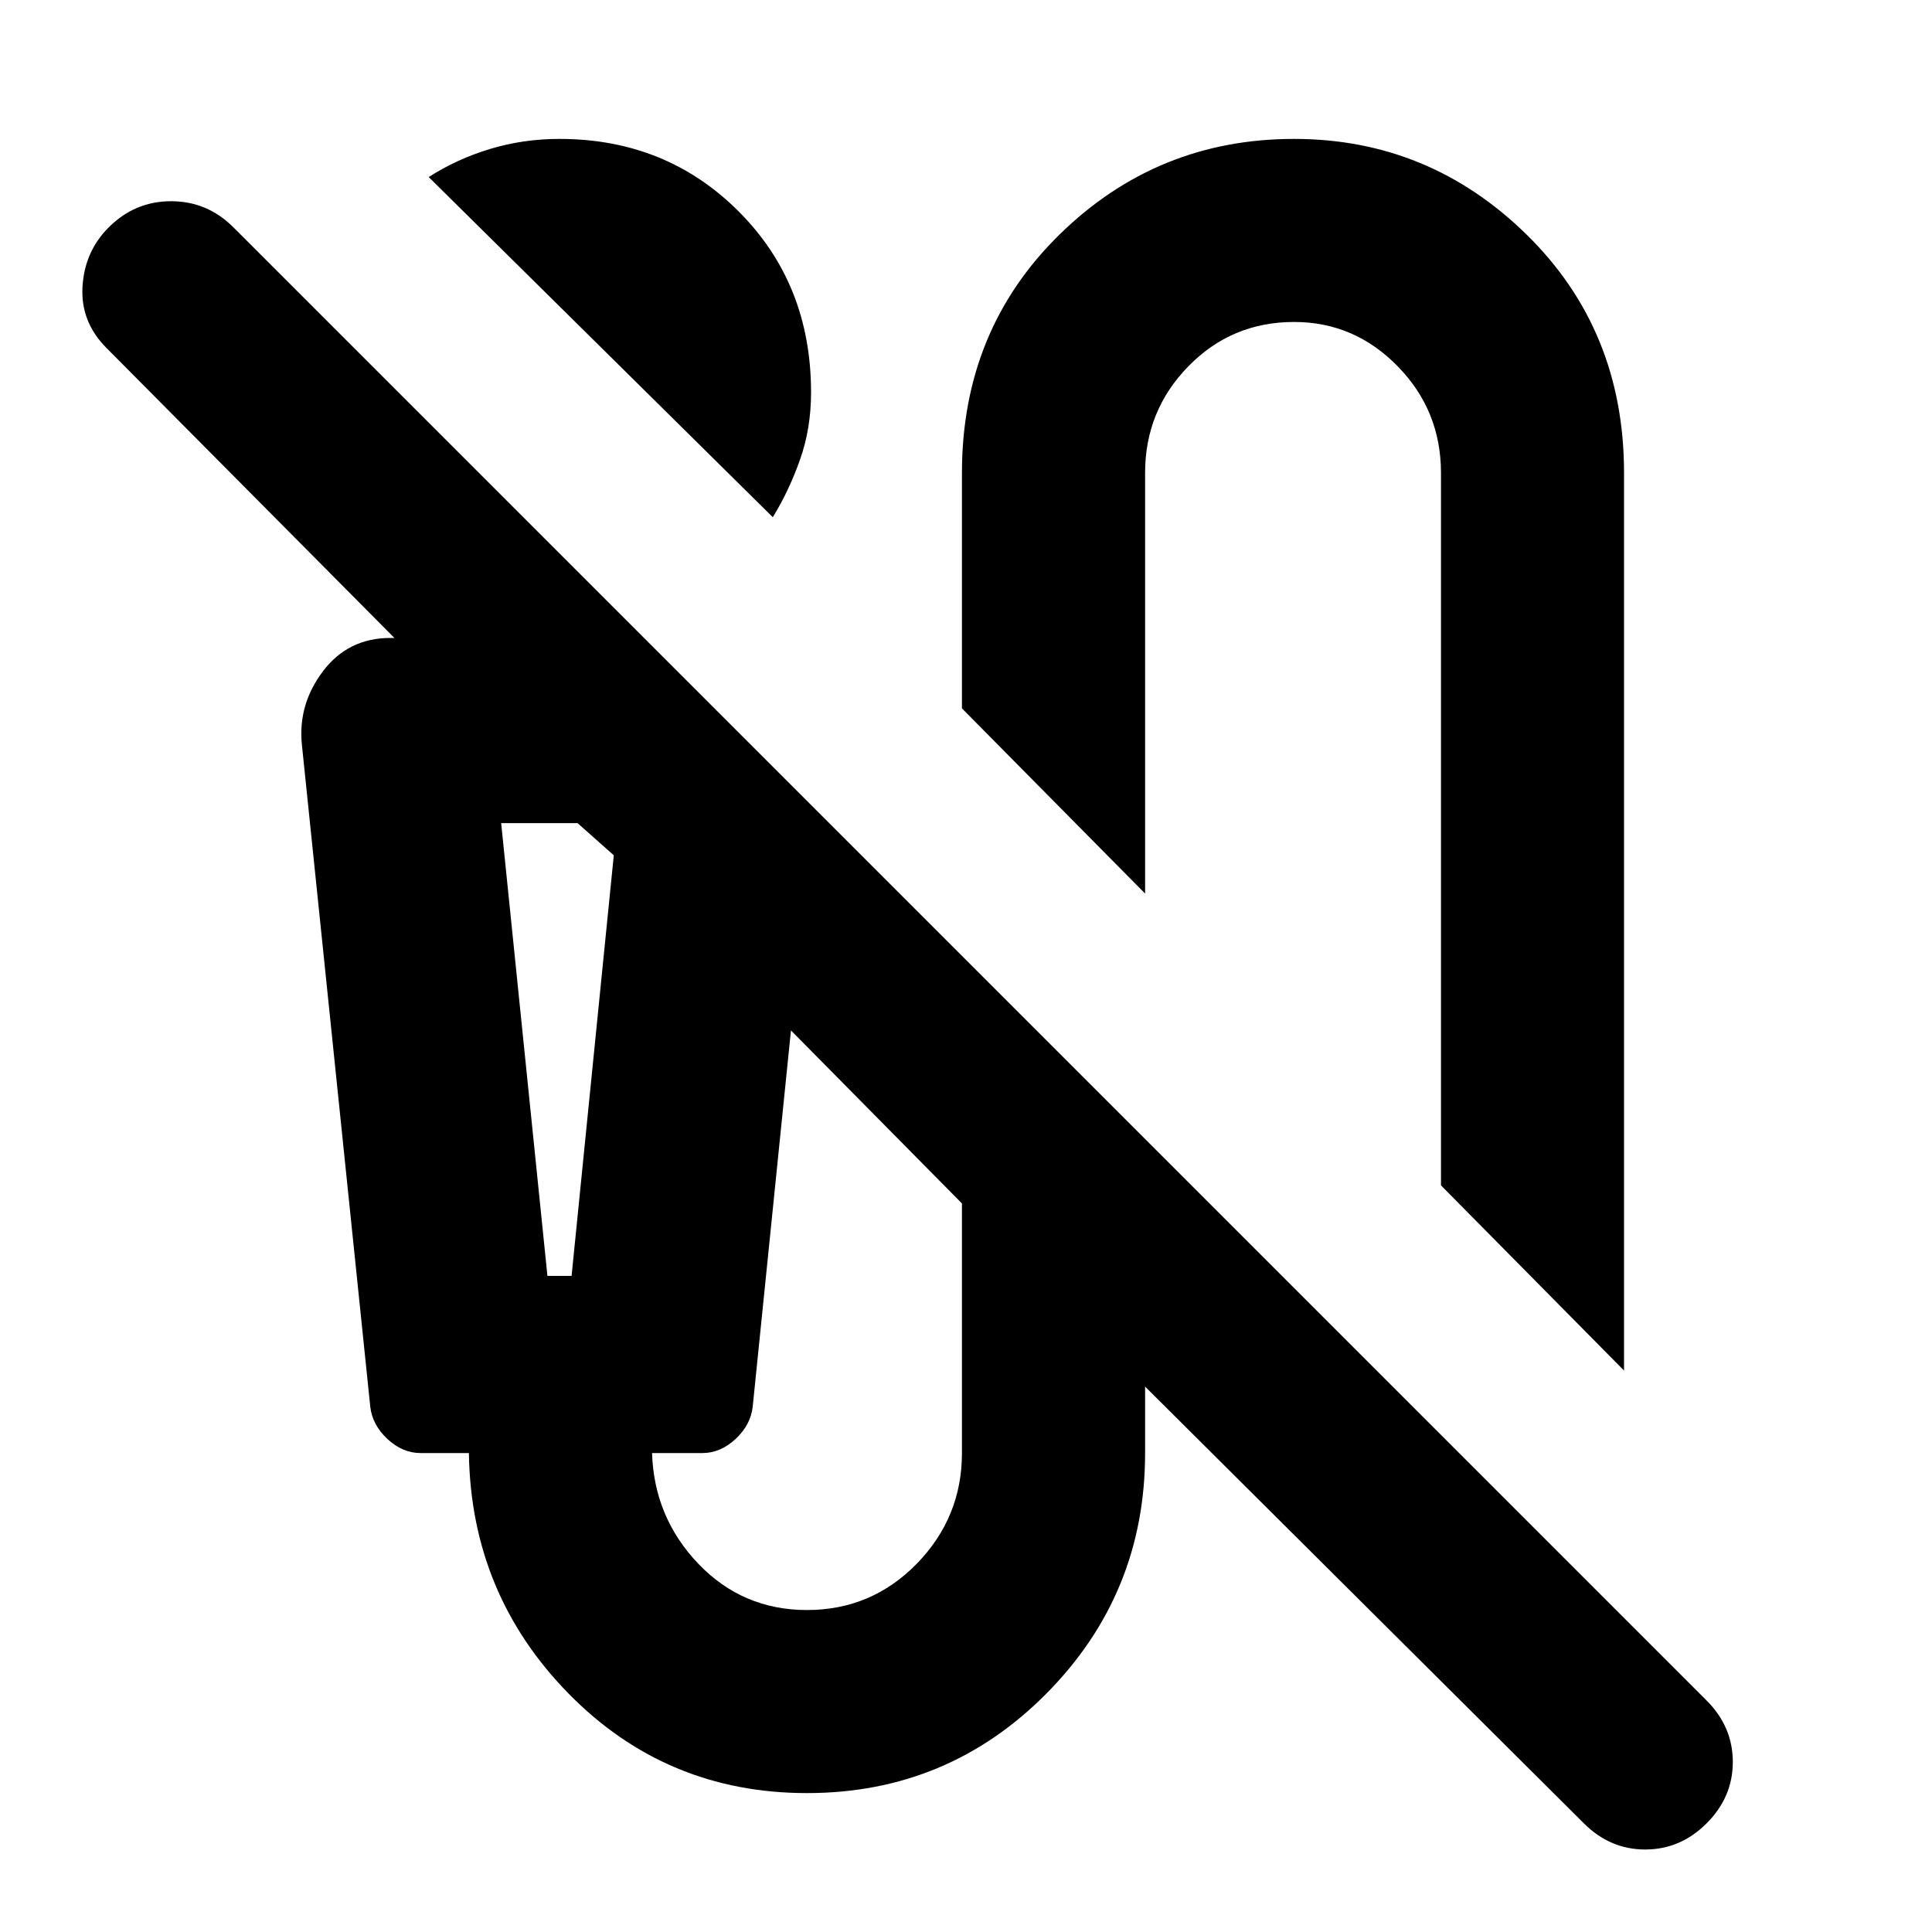 <svg xmlns="http://www.w3.org/2000/svg" height="20" width="20"><path d="M8 5.354 4.438 1.833Q4.729 1.646 5.073 1.542Q5.417 1.438 5.792 1.438Q6.896 1.438 7.646 2.188Q8.396 2.938 8.396 4.062Q8.396 4.438 8.281 4.76Q8.167 5.083 8 5.354ZM16.812 14.188 14.917 12.271V4.896Q14.917 4.25 14.469 3.792Q14.021 3.333 13.396 3.333Q12.75 3.333 12.302 3.792Q11.854 4.25 11.854 4.896V9.25L9.958 7.333V4.896Q9.958 3.417 10.969 2.427Q11.979 1.438 13.396 1.438Q14.792 1.438 15.802 2.427Q16.812 3.417 16.812 4.896ZM16.396 18.875 11.854 14.354V15.042Q11.854 16.5 10.833 17.531Q9.812 18.562 8.354 18.562Q6.896 18.562 5.885 17.531Q4.875 16.5 4.854 15.042H4.354Q4.167 15.042 4.01 14.896Q3.854 14.75 3.833 14.562L3.125 7.708Q3.083 7.292 3.344 6.948Q3.604 6.604 4.042 6.604H4.083L1.104 3.604Q0.833 3.333 0.854 2.969Q0.875 2.604 1.125 2.354Q1.396 2.083 1.771 2.083Q2.146 2.083 2.417 2.354L17.667 17.604Q17.938 17.875 17.938 18.24Q17.938 18.604 17.667 18.875Q17.396 19.146 17.031 19.146Q16.667 19.146 16.396 18.875ZM5.667 13.208H5.917L6.354 8.854L5.979 8.521H5.188ZM8.354 16.667Q9.021 16.667 9.49 16.188Q9.958 15.708 9.958 15.042V12.458L8.188 10.667L7.792 14.562Q7.771 14.75 7.615 14.896Q7.458 15.042 7.271 15.042H6.75Q6.771 15.708 7.229 16.188Q7.688 16.667 8.354 16.667ZM5.188 8.521H5.979H6.354H5.917H5.667Z"/></svg>